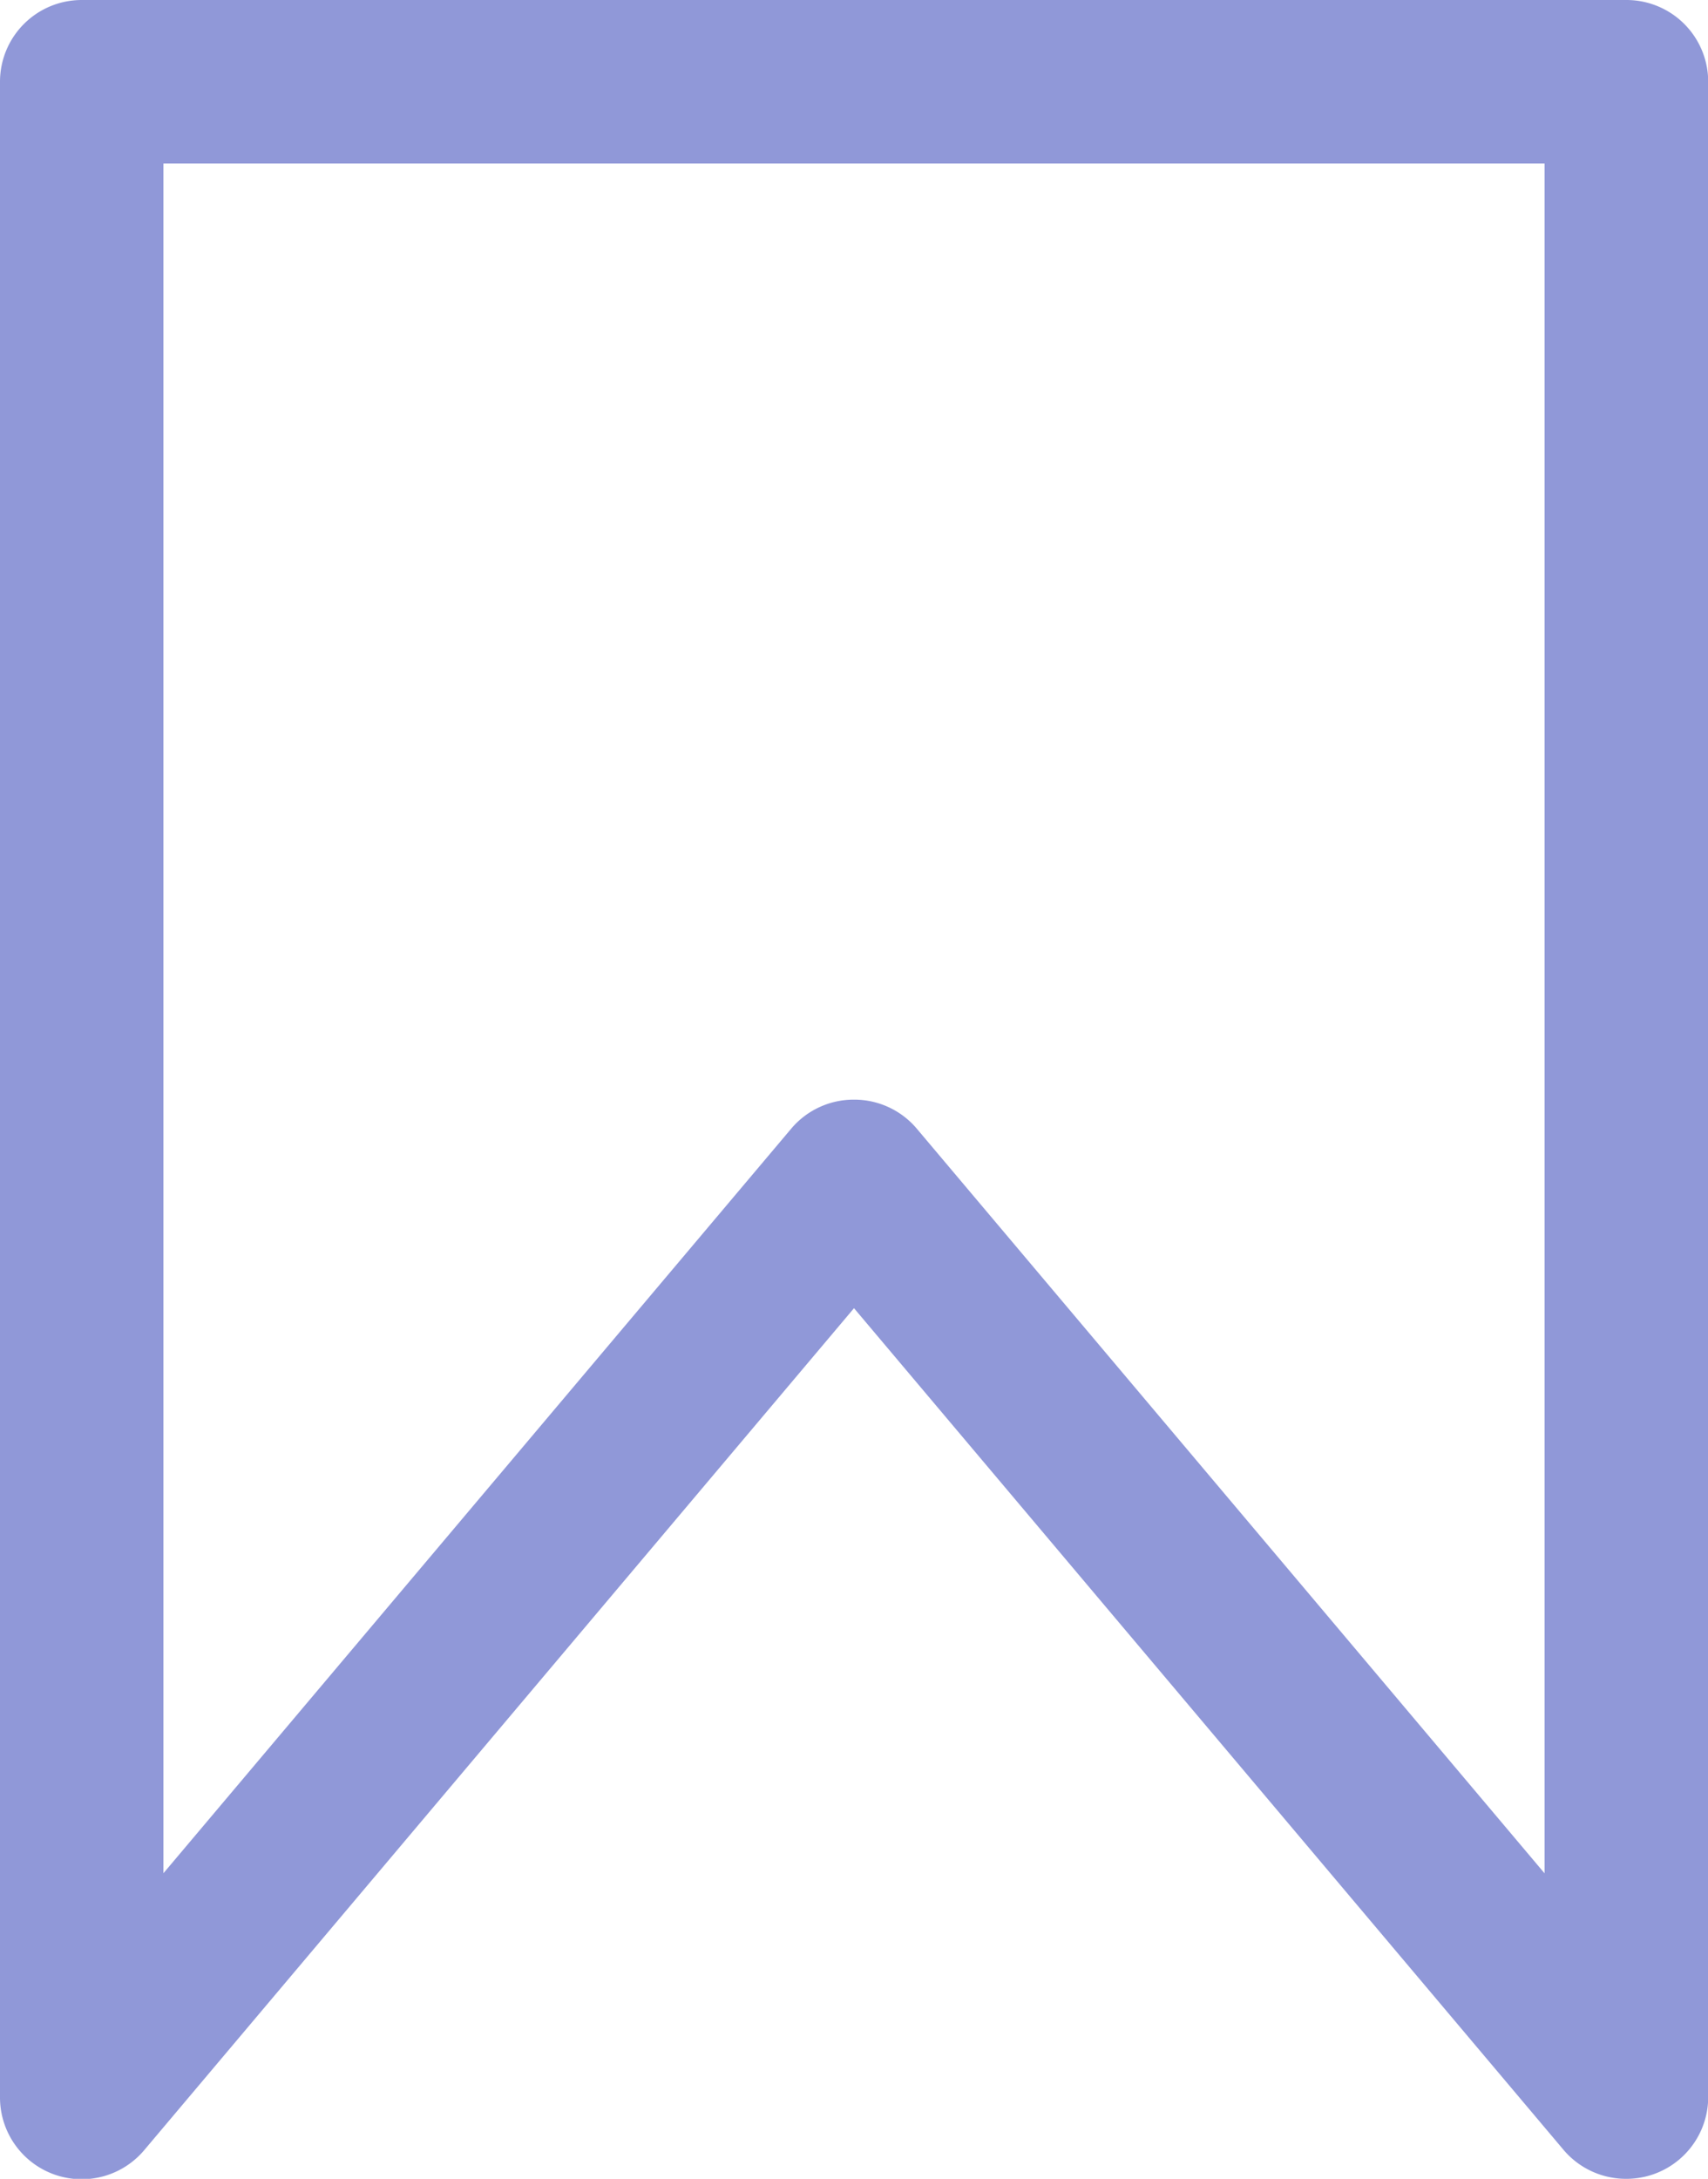 <svg id="_004-bookmark" data-name="004-bookmark" xmlns="http://www.w3.org/2000/svg" width="17.87" height="22.786" viewBox="0 0 17.87 22.786">
  <g id="Group_12" data-name="Group 12" transform="translate(0)">
    <path id="Path_28" data-name="Path 28" d="M52.943,22.786a.856.856,0,0,1-.654-.3l-7.426-8.805-7.426,8.805a.855.855,0,0,1-1.509-.551V.855A.855.855,0,0,1,36.783,0h16.16A.855.855,0,0,1,53.8.855V21.931a.855.855,0,0,1-.855.855ZM44.863,11.5a.855.855,0,0,1,.654.3l6.571,7.791V1.71H37.638V19.59L44.209,11.8A.855.855,0,0,1,44.863,11.5Z" transform="translate(-35.928)" fill="#9098d8"/>
  </g>
</svg>
